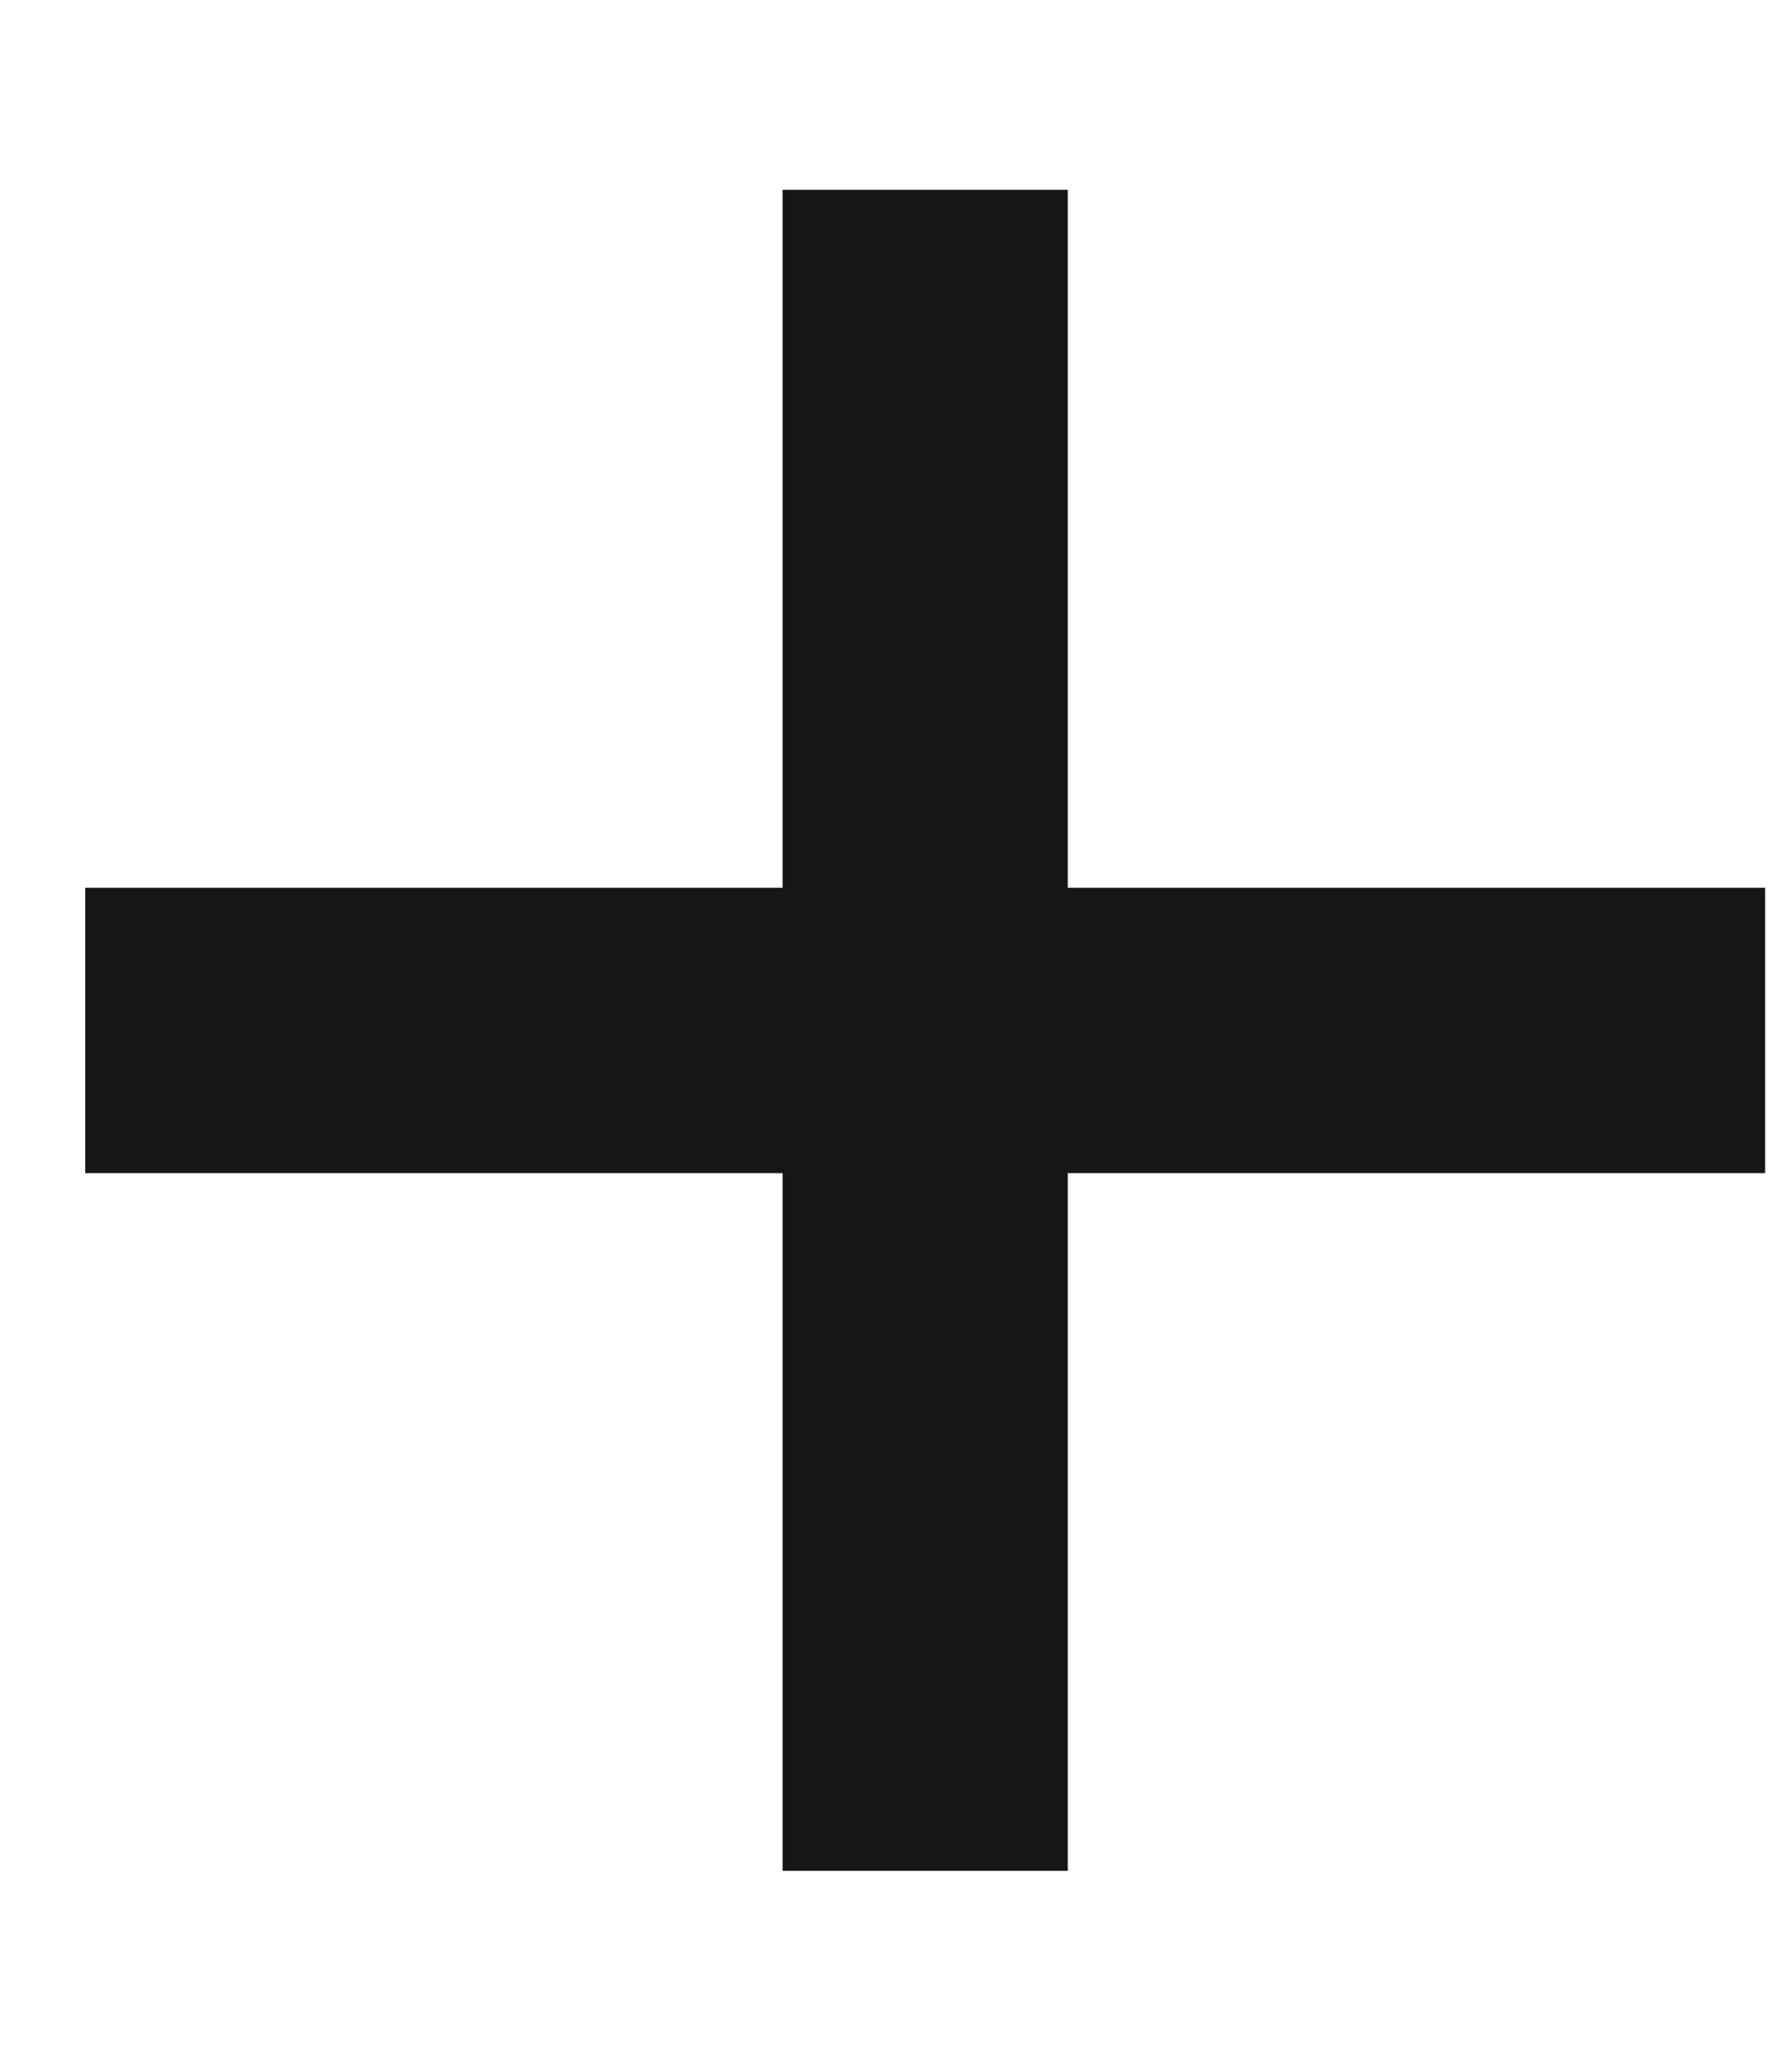 <svg width="7" height="8" viewBox="0 0 7 8" fill="none" xmlns="http://www.w3.org/2000/svg">
<path d="M3.057 7.304H4.171V4.58H6.895V3.466H4.171V0.741H3.057V3.466H0.333V4.58H3.057V7.304Z" fill="#161617"/>
</svg>
